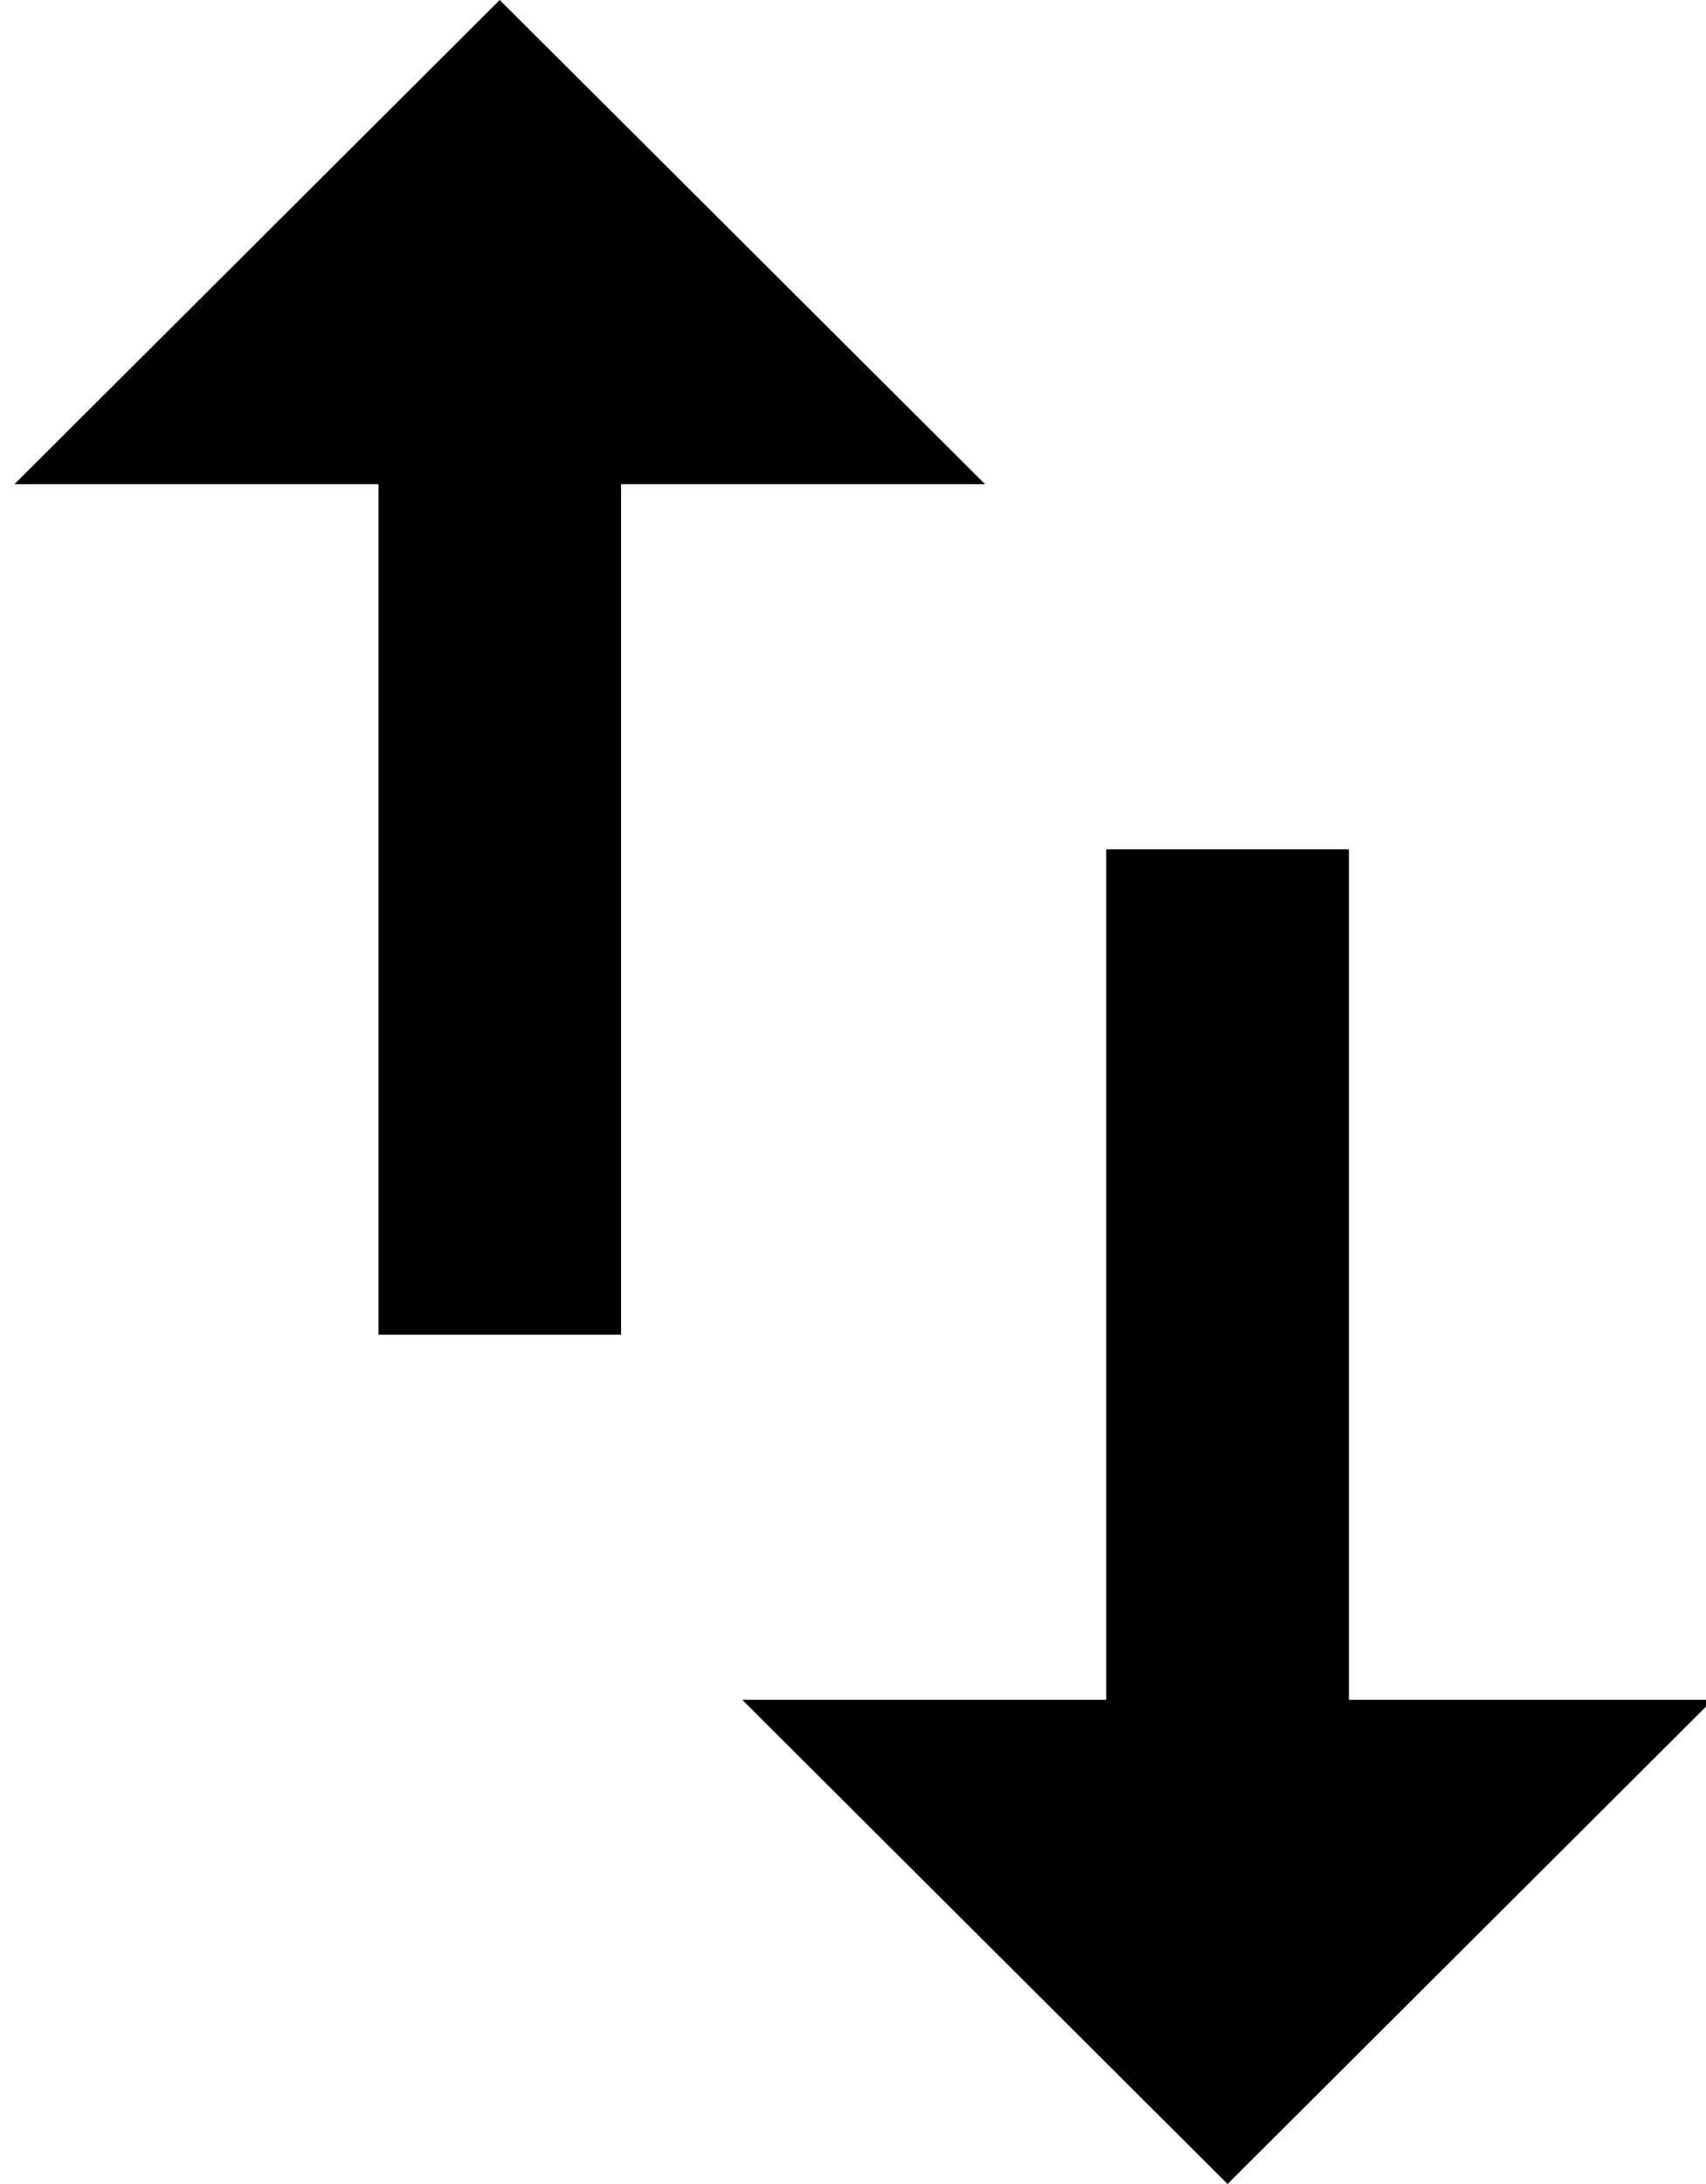 <!-- Generated by IcoMoon.io -->
<svg version="1.1" xmlns="http://www.w3.org/2000/svg" width="25" height="32" viewBox="0 0 25 32">
<title>import-export</title>
<path d="M19.767 24.906v-12.462h-3.556v12.462h-5.334l7.112 7.094 7.111-7.094zM7.323 0l-7.111 7.094h5.334v12.462h3.555v-12.462h5.334z"></path>
</svg>
